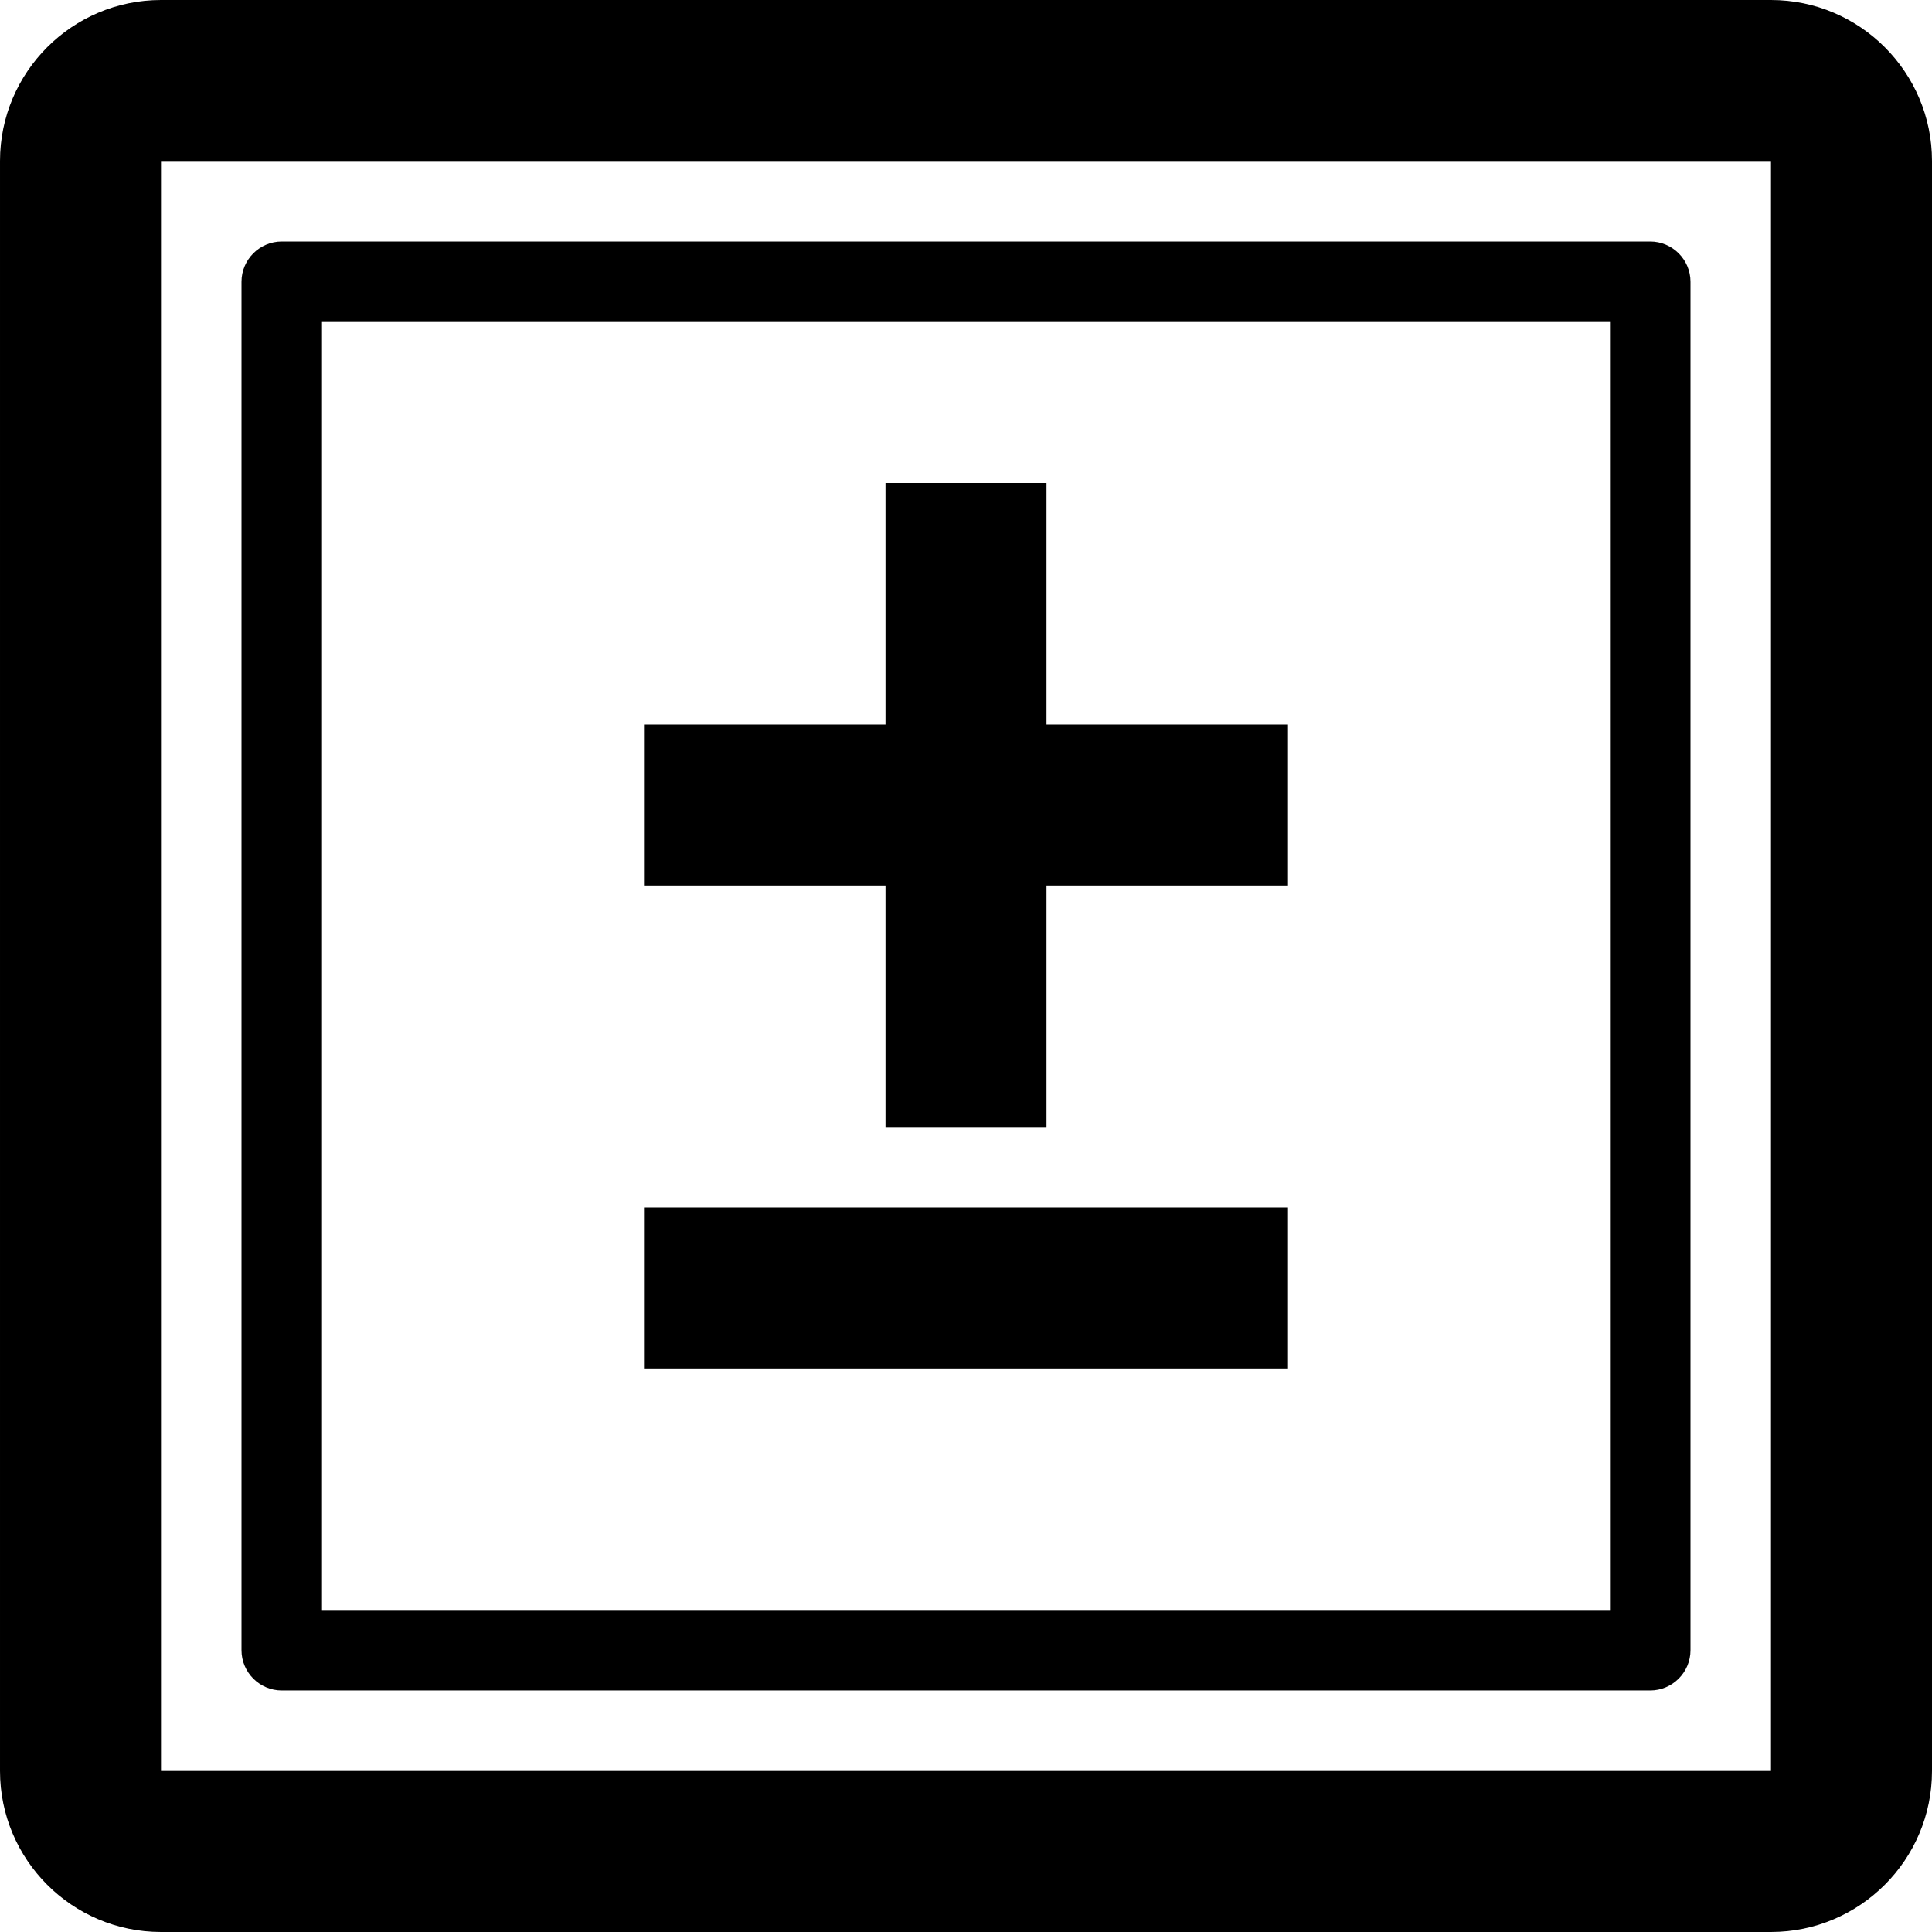 <svg version="1.1" xmlns="http://www.w3.org/2000/svg" width="24" height="24" viewBox="0 0 24 24" id="PlusMinusSquareIcon">
   <path d="M22 0h-20c-1.103 0-2 0.897-2 2v20c0 1.103 0.897 2 2 2h20c1.103 0 2-0.897 2-2v-20c0-1.103-0.897-2-2-2zM22 22h-20v-20h20v20c0.003 0 0 0 0 0z" ></path>
   <path d="M20.5 3h-17c-0.275 0-0.5 0.225-0.5 0.5v17c0 0.275 0.225 0.5 0.5 0.5h17c0.275 0 0.5-0.225 0.5-0.5v-17c0-0.275-0.225-0.5-0.5-0.5zM20 20h-16v-16h16v16z" ></path>
   <path d="M11 14h2v-3h3v-2h-3v-3h-2v3h-3v2h3z" ></path>
   <path d="M8 15h8v2h-8v-2z" ></path>
</svg>

